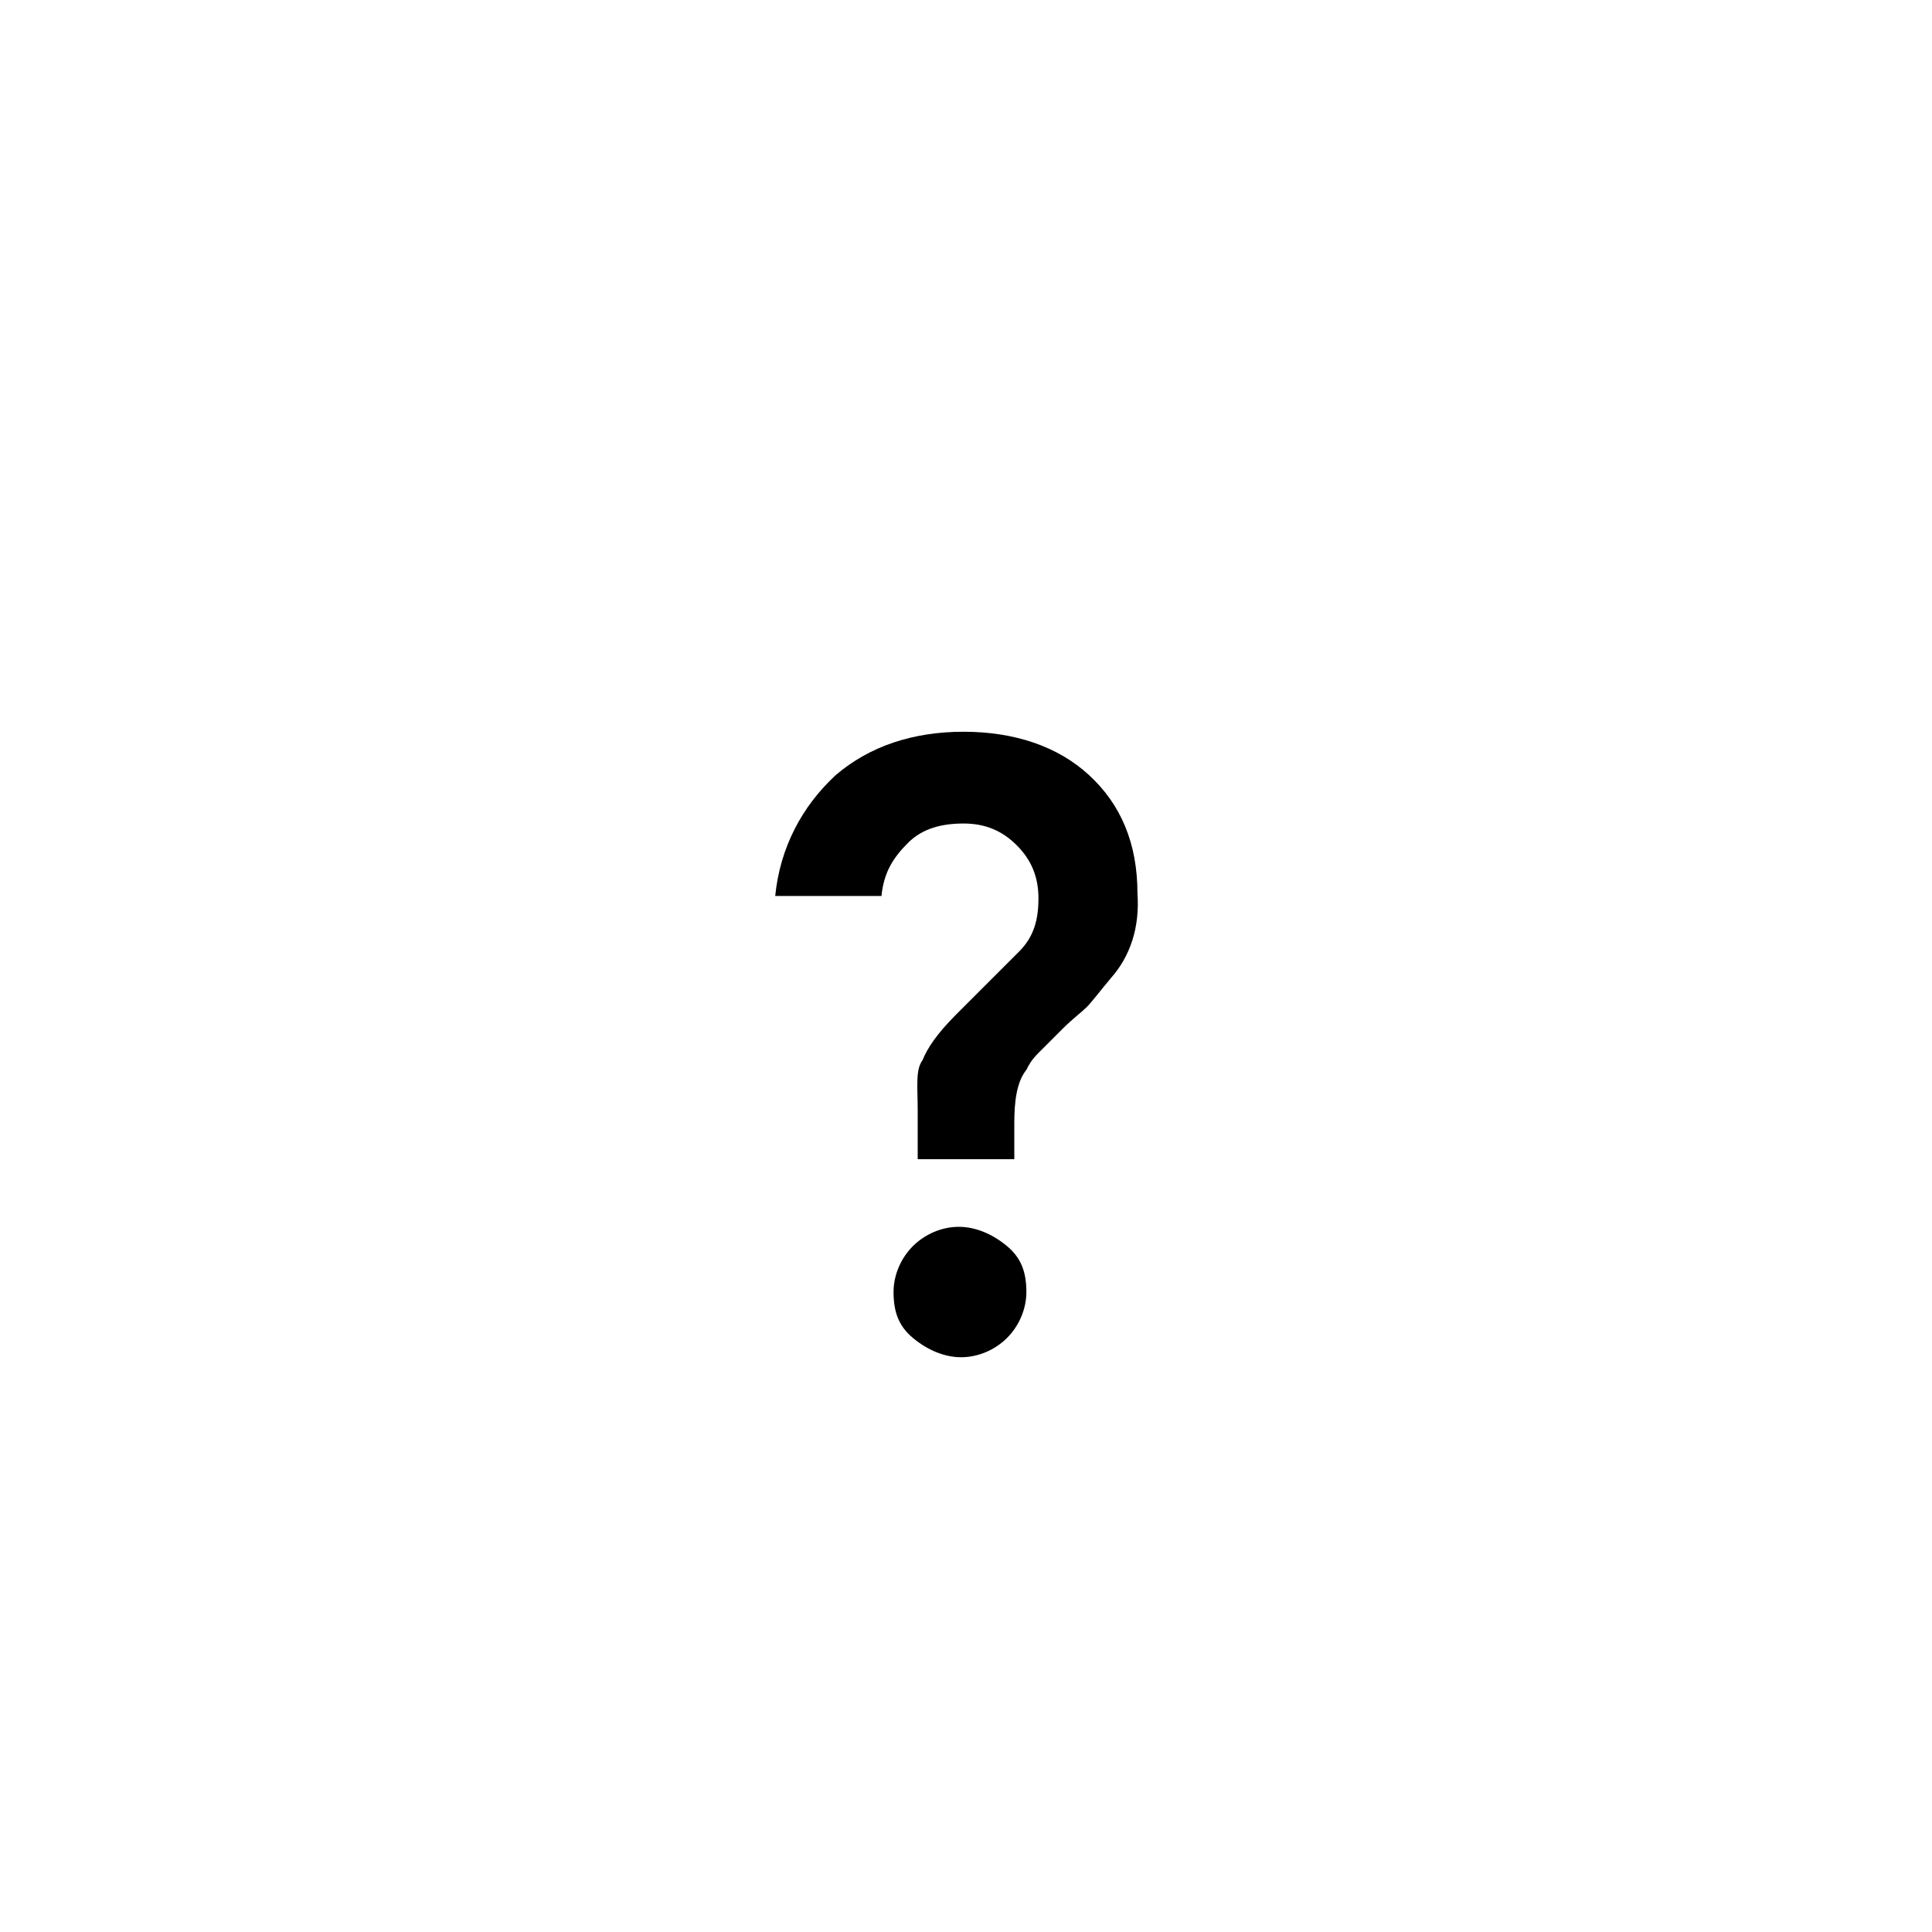 <svg width="80" height="80" viewBox="0 0 80 80" xmlns="http://www.w3.org/2000/svg"><path d="M41.7 55.4c-.5.5-1.2.8-1.9.8s-1.4-.3-2-.8c-.6-.5-.8-1.1-.8-1.9 0-.7.3-1.4.8-1.9s1.2-.8 1.9-.8 1.4.3 2 .8c.6.5.8 1.1.8 1.9 0 .7-.3 1.4-.8 1.9zM46 40.5c-.5.6-.8 1-1 1.2-.2.2-.6.5-1 .9l-1 1c-.3.3-.4.5-.5.7-.4.5-.5 1.3-.5 2.2V48h-4v-2c0-1-.1-1.7.2-2.1.2-.5.6-1.1 1.4-1.9l2.6-2.6c.6-.6.8-1.3.8-2.2 0-.9-.3-1.6-.9-2.2-.6-.6-1.3-.9-2.2-.9s-1.7.2-2.3.8-1 1.2-1.1 2.2h-4.4c.2-2 1.1-3.7 2.5-5 1.4-1.2 3.2-1.8 5.3-1.8 2.1 0 3.9.6 5.2 1.8 1.3 1.2 2 2.8 2 4.9.1 1.4-.3 2.6-1.1 3.5z"/></svg>